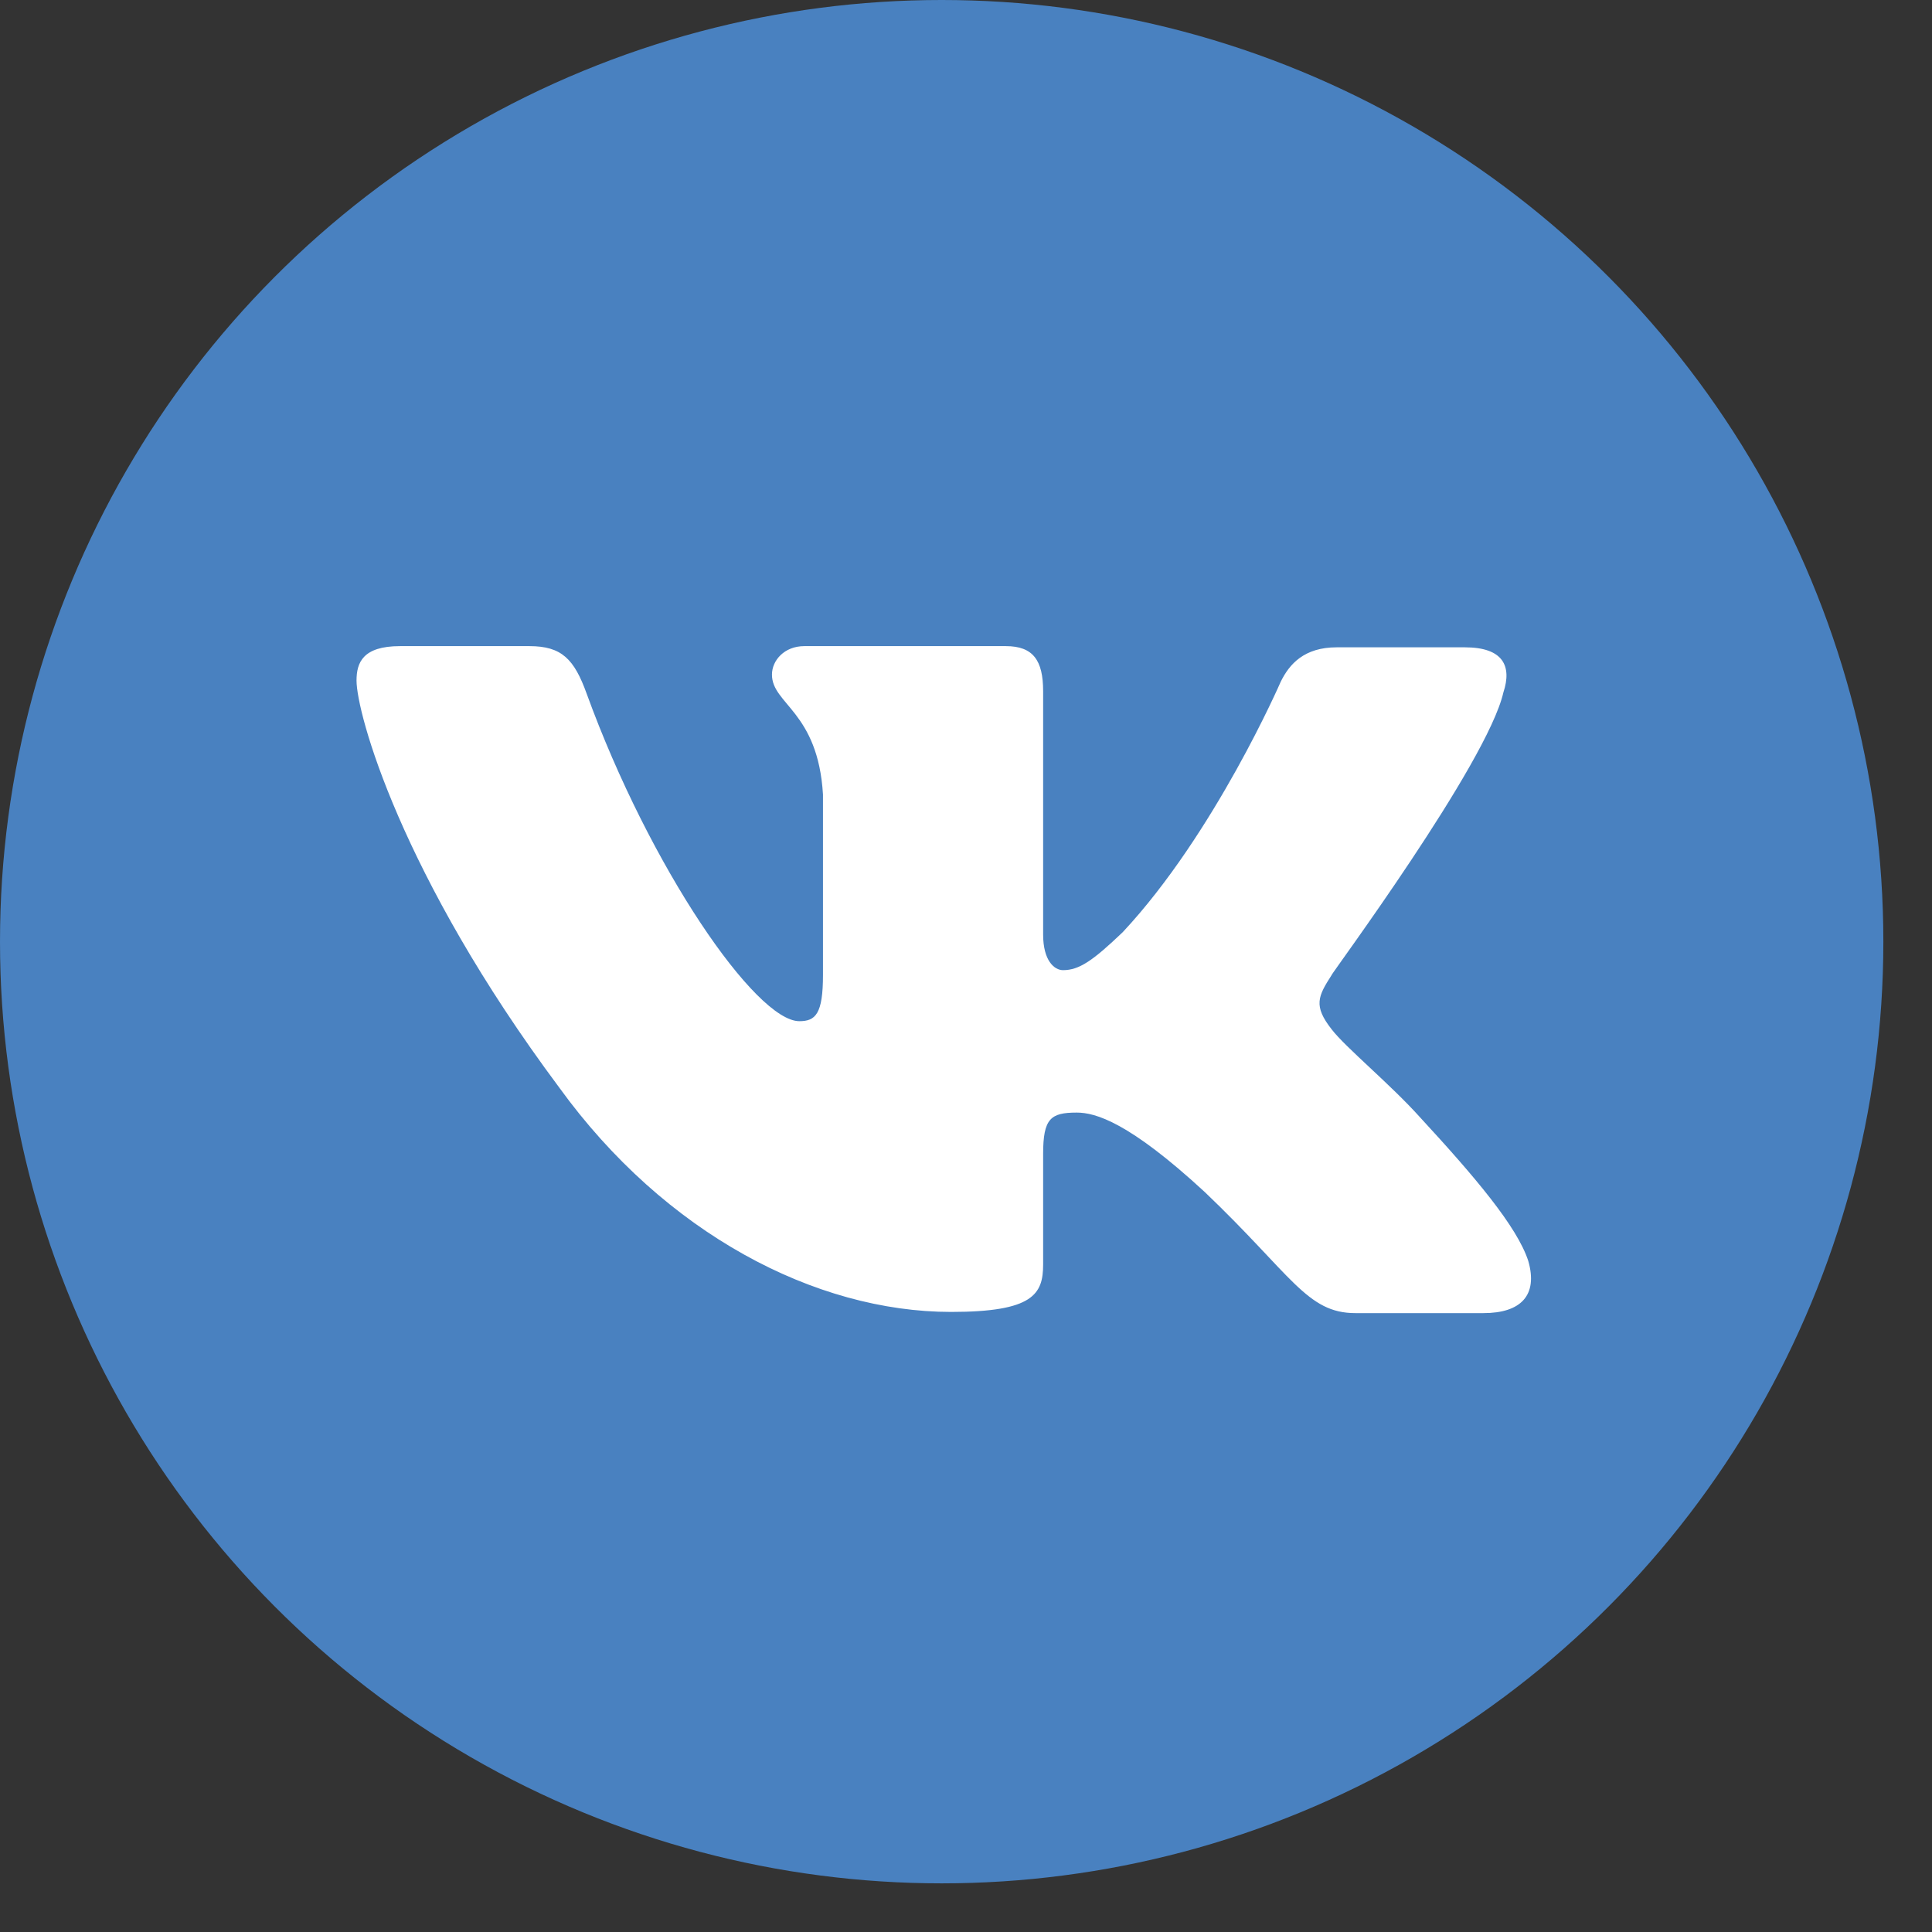<svg width="39" height="39" viewBox="0 0 39 39" fill="none" xmlns="http://www.w3.org/2000/svg">
  <rect x="0" y="0" width="39" height="39" fill="#333333" stroke="none"/>
  <circle cx="19.009" cy="19.009" r="19.009" fill="#4981C0"/>
  <path fill-rule="evenodd" clip-rule="evenodd"
        d="M30.348 13.977C30.523 13.45 30.348 13.067 29.569 13.067H26.983C26.33 13.067 26.029 13.402 25.853 13.762C25.853 13.762 24.522 16.828 22.664 18.817C22.062 19.392 21.785 19.584 21.459 19.584C21.283 19.584 21.057 19.392 21.057 18.865V13.953C21.057 13.331 20.856 13.043 20.304 13.043H16.236C15.834 13.043 15.583 13.331 15.583 13.618C15.583 14.217 16.512 14.361 16.613 16.038V19.679C16.613 20.47 16.462 20.614 16.136 20.614C15.257 20.614 13.123 17.523 11.842 14.001C11.591 13.306 11.34 13.043 10.687 13.043H8.075C7.322 13.043 7.197 13.378 7.197 13.738C7.197 14.385 8.075 17.643 11.29 21.955C13.424 24.902 16.462 26.483 19.199 26.483C20.856 26.483 21.057 26.124 21.057 25.525V23.297C21.057 22.578 21.208 22.459 21.735 22.459C22.112 22.459 22.79 22.65 24.321 24.064C26.079 25.741 26.38 26.507 27.36 26.507H29.946C30.699 26.507 31.051 26.148 30.85 25.453C30.624 24.758 29.77 23.752 28.665 22.554C28.063 21.884 27.159 21.141 26.883 20.781C26.506 20.302 26.606 20.111 26.883 19.679C26.858 19.679 30.021 15.415 30.348 13.977Z"
        fill="white"/>
</svg>
